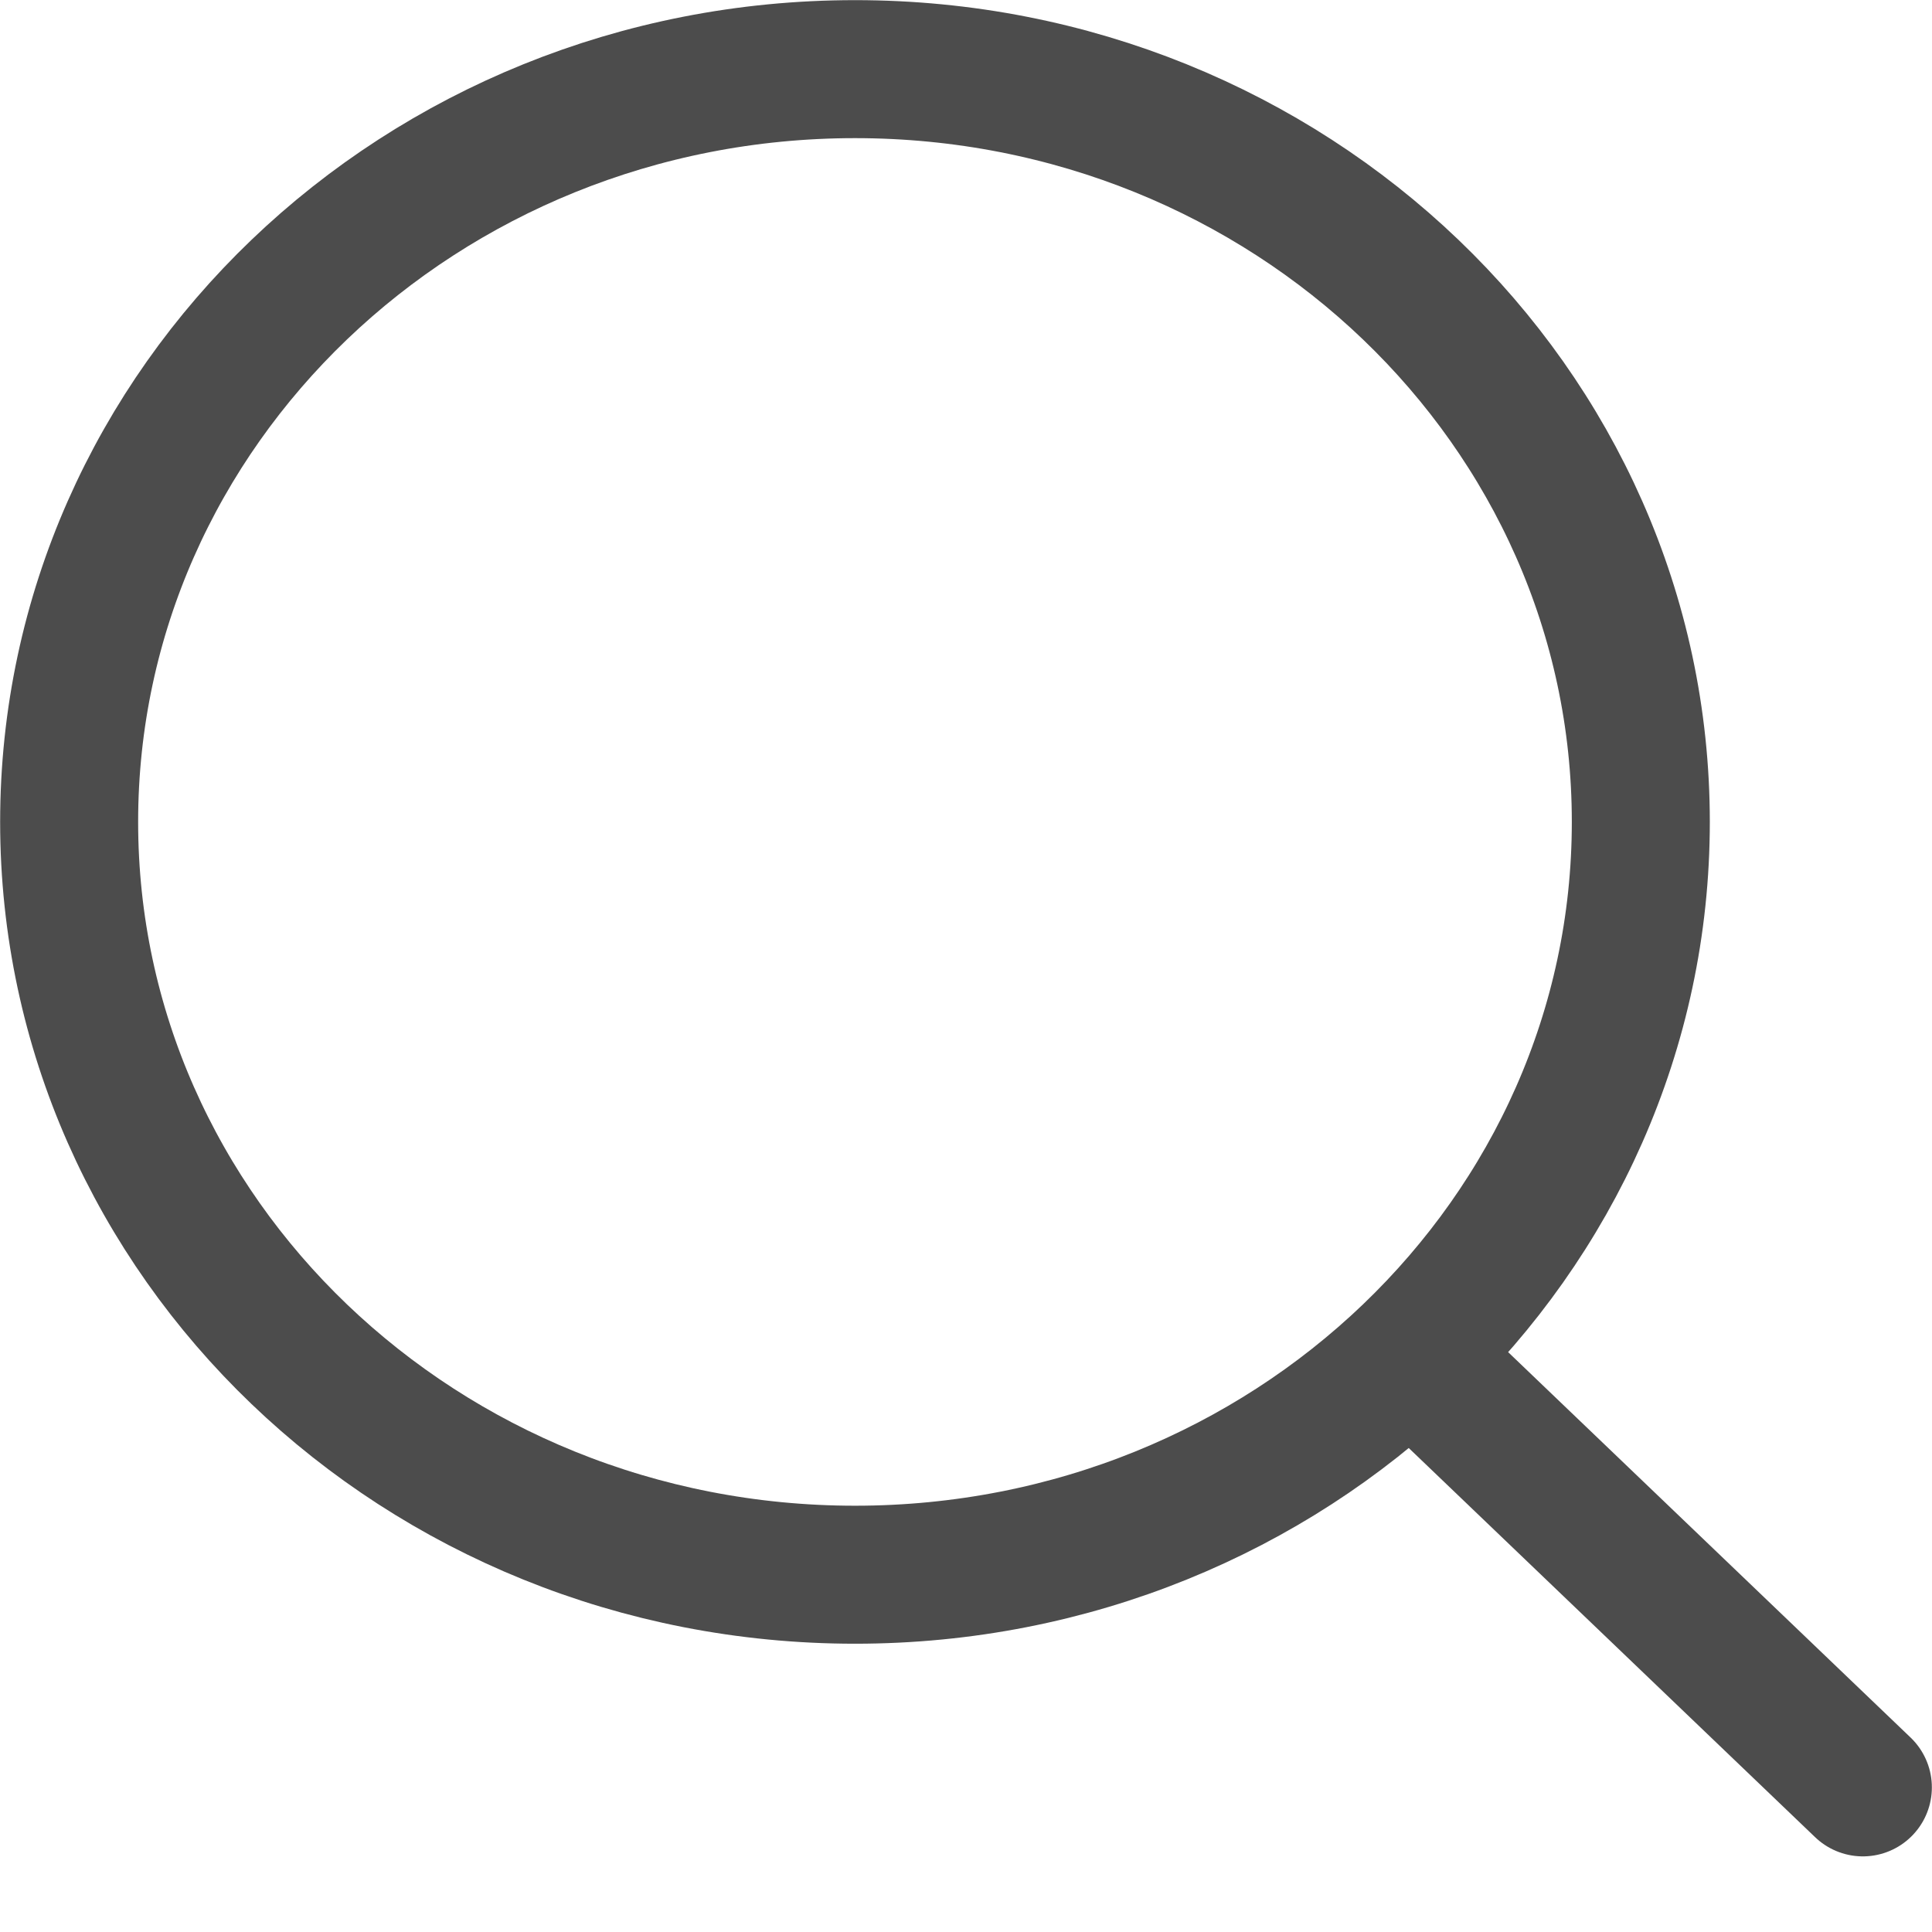 <svg width="14" height="14" viewBox="0 0 14 14" fill="none" xmlns="http://www.w3.org/2000/svg">
<g opacity="0.7">
<path d="M6.196 11.411C9.341 11.411 11.89 8.969 11.89 5.956C11.89 2.943 9.341 0.501 6.196 0.501C3.05 0.501 0.501 2.943 0.501 5.956C0.501 8.969 3.05 11.411 6.196 11.411Z" stroke="black" stroke-linecap="round" stroke-linejoin="round"/>
<path d="M13.499 12.952L10.357 9.943" stroke="black" stroke-linecap="round" stroke-linejoin="round"/>
</g>
</svg>
